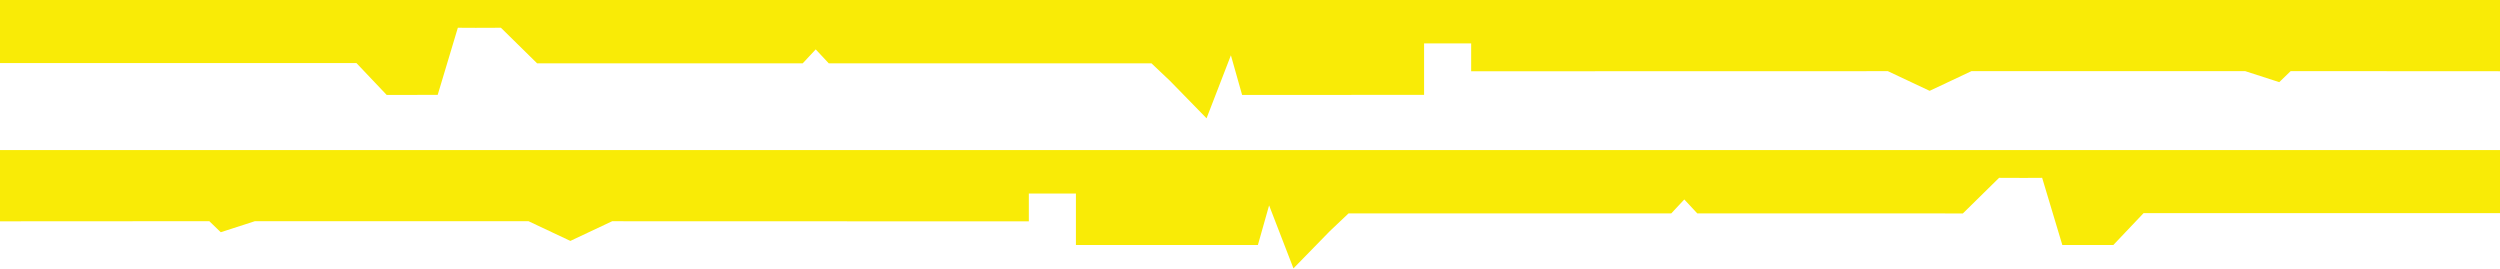 <svg width="633" height="68" fill="none" xmlns="http://www.w3.org/2000/svg"><path d="m535.101 62.029 7.653-8.064H633V38H0v18.037l53-.032 2.891 2.794 8.649-2.794h5.77l42.345.005 21.172.002L144.414 61 155 56.014l10.405.01 95.095.019v-7.047h11.922v13.033H318.5L321.337 52l6.165 15.954 9.247-9.47 4.693-4.443h81.714l3.305-3.537 3.298 3.537H497l9.17-9.015 6.381.023 4.523-.023 5.105 17.003h12.922zM97.899 24.029l-7.653-8.064H0V0h633v18.037l-53-.032-2.891 2.794-8.649-2.794h-5.77l-42.345.005-21.172.002L488.586 23 478 18.015l-10.405.009-95.095.019v-7.047h-11.922v13.033H314.5L311.663 14l-6.165 15.954-9.247-9.47-4.693-4.443h-81.714l-3.305-3.537-3.298 3.537H136l-9.17-9.015-6.381.023-4.523-.023-5.105 17.003H97.899z" fill="#F9EB06"/></svg>